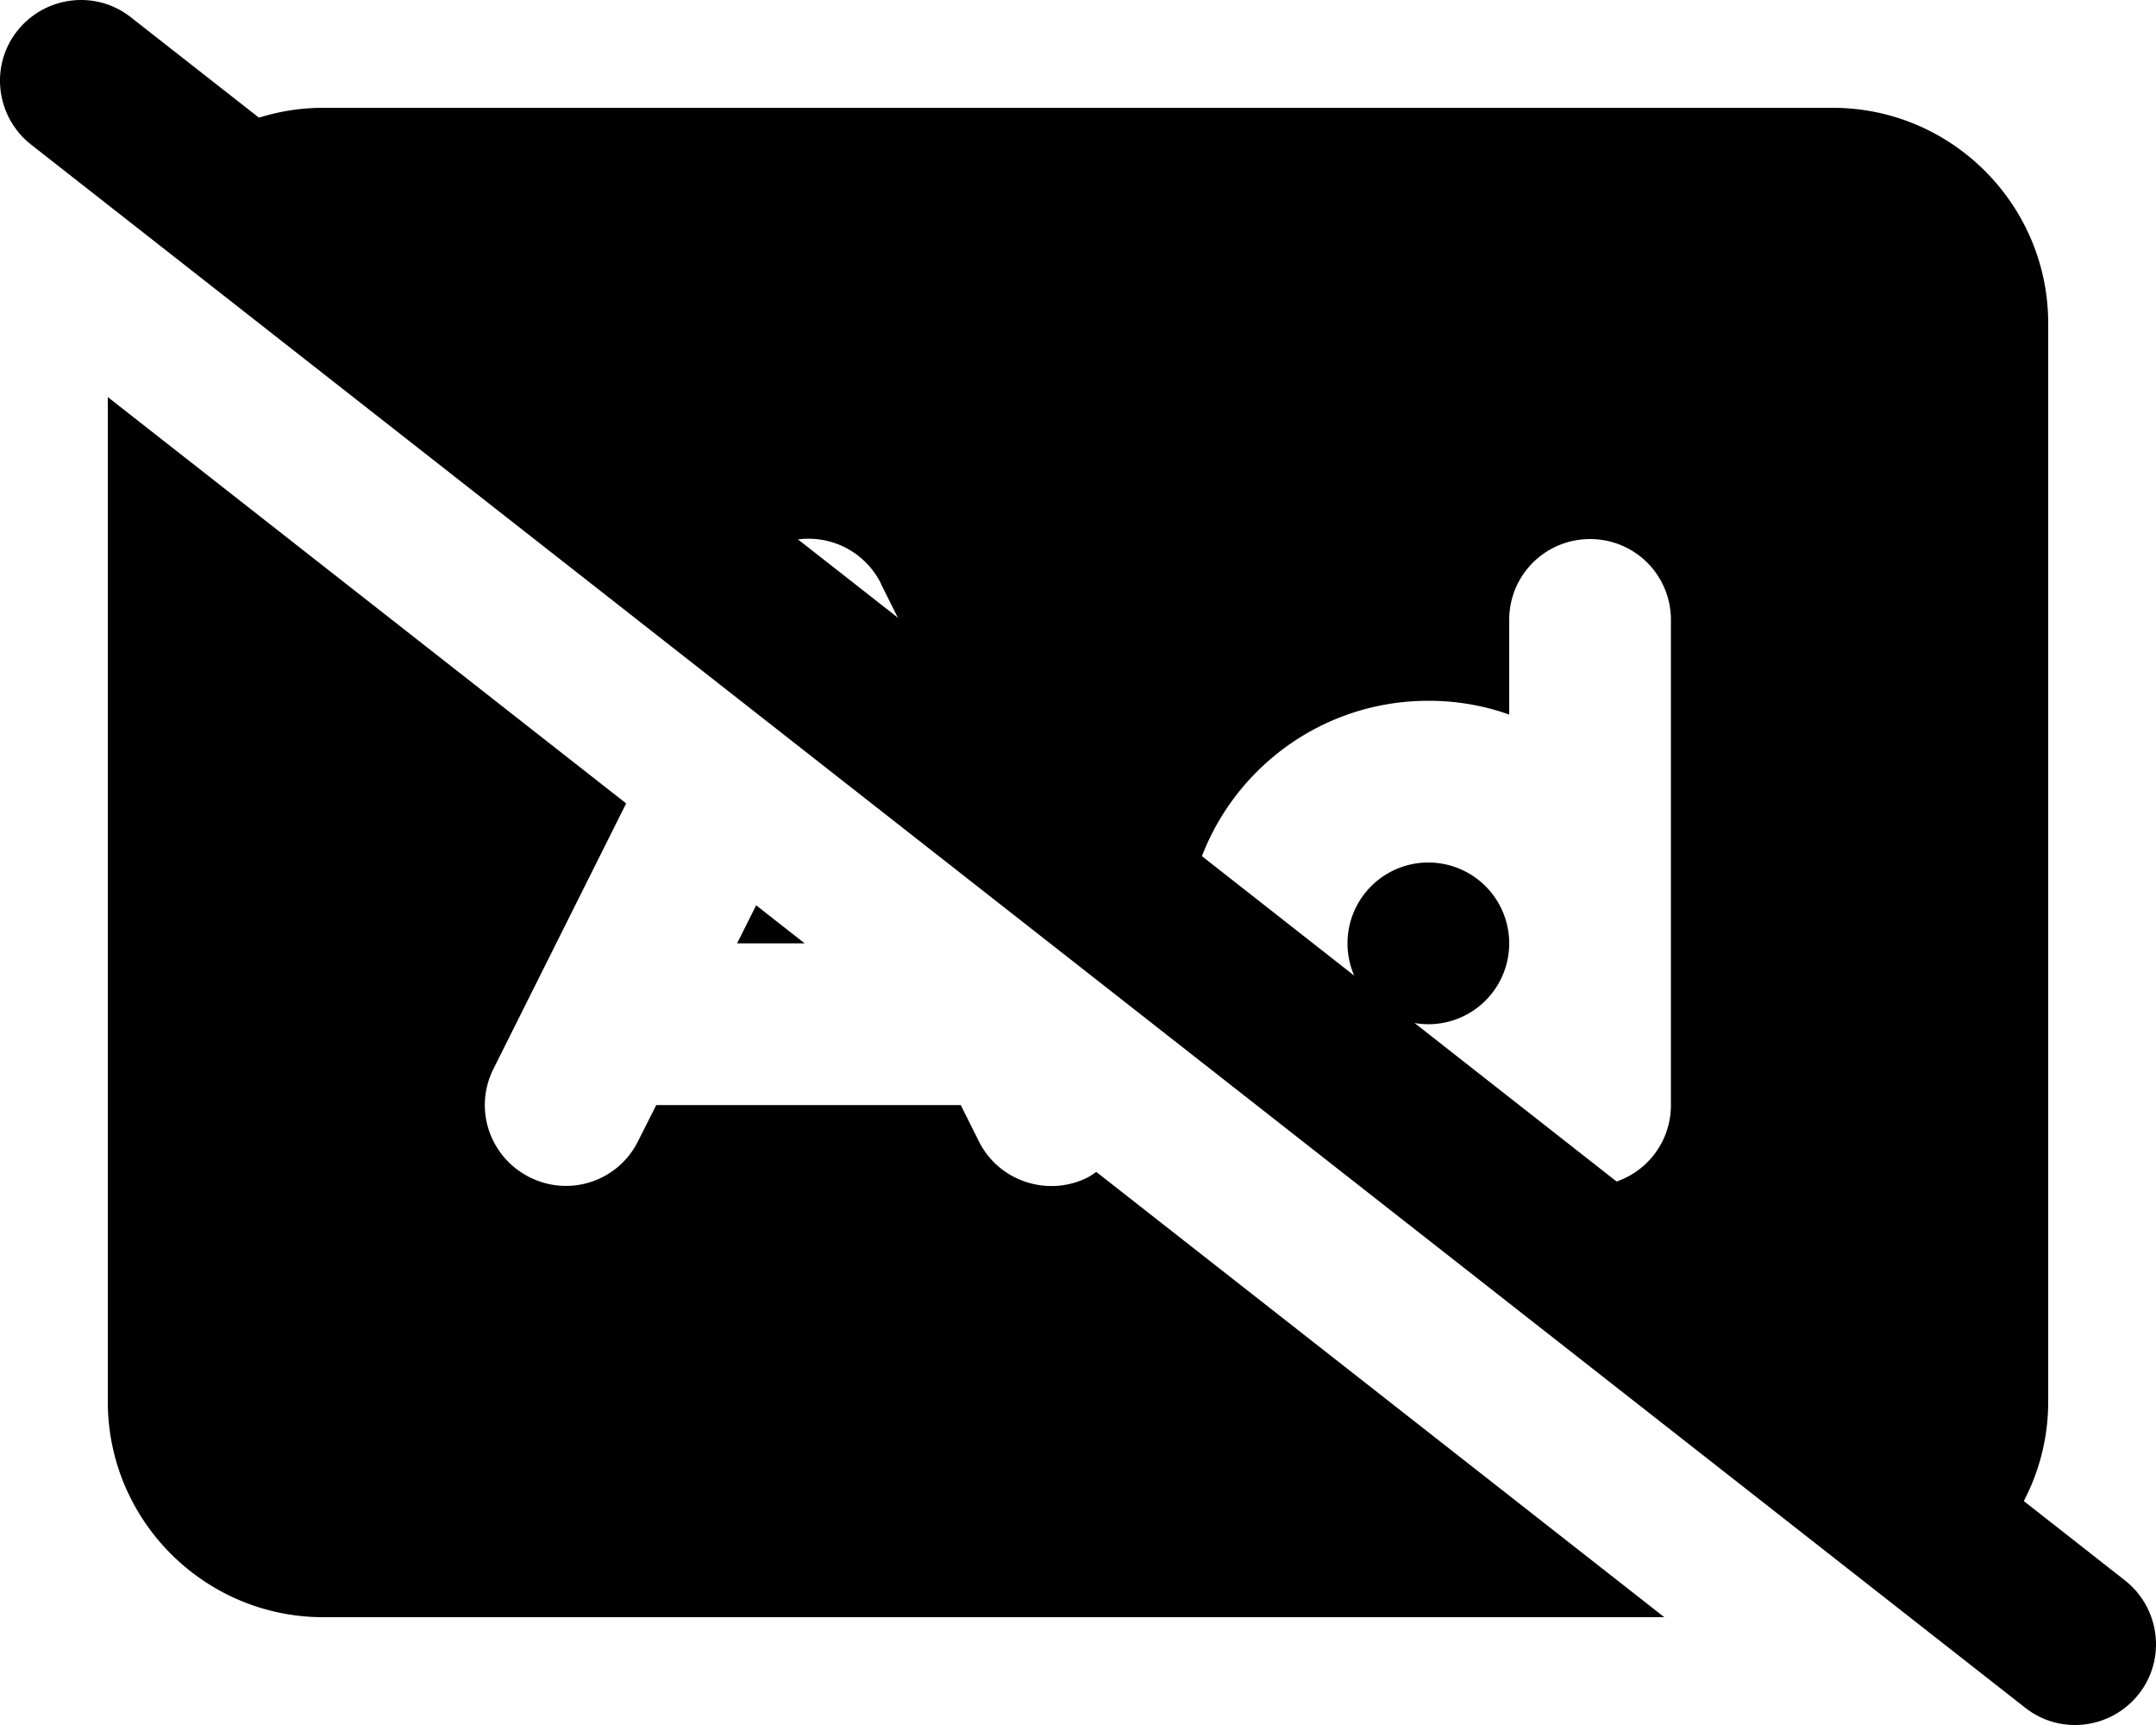 <svg version="1.1" viewBox="0 0 640 512" xml:space="preserve" xmlns="http://www.w3.org/2000/svg"><path d="m96 32c-23.52 0-44.055 12.778-55.178 31.723 77.844 60.967 128.22 100.39 167.04 130.76l10.643-21.283c4.1-8.1 12.4-13.299 21.5-13.299s17.4 5.099 21.5 13.299v0.102l52.031 104.06c9.329 7.311 35.077 27.514 47.162 36.99-5.544-10.206-8.693-21.907-8.693-34.352 0-39.8 32.2-72 72-72 8.4 0 16.5 1.4 24 4.1v-28.1c0-13.3 10.7-24 24-24s24 10.7 24 24v96 48c0 13.3-10.7 24-24 24-6.6 0-12.6-2.7-17-7-9.4 4.5-19.9 7-31 7-6.393 0-12.556-0.913-18.455-2.473 51.851 40.667 58.004 45.455 161.02 126.29 24.176-9.149 41.434-32.47 41.434-59.818v-320c0-35.3-28.7-64-64-64h-448zm-64 85.852v298.15c0 35.3 28.7 64 64 64h398.05l-168.62-132.16c-0.855 0.578-1.679 1.19-2.627 1.664-11.8 5.9-26.301 1.101-32.201-10.699l-5.4-10.801h-90.398l-5.4 10.699c-5.9 11.9-20.301 16.701-32.201 10.701s-16.699-20.301-10.699-32.201l39.373-78.744-153.87-120.6zm392 138.15a24 24 0 0 0 0 48 24 24 0 0 0 0-48zm-199.54 12.701-5.662 11.299h20.078l-14.416-11.299z"/><path d="m38.8 5.1c-10.4-8.2-25.5-6.3-33.7 4.1s-6.3 25.5 4.1 33.7l592 464c10.4 8.2 25.5 6.3 33.7-4.1s6.3-25.5-4.1-33.7c-601.7-472.17-317.2-248.63-592-464z"/></svg>
